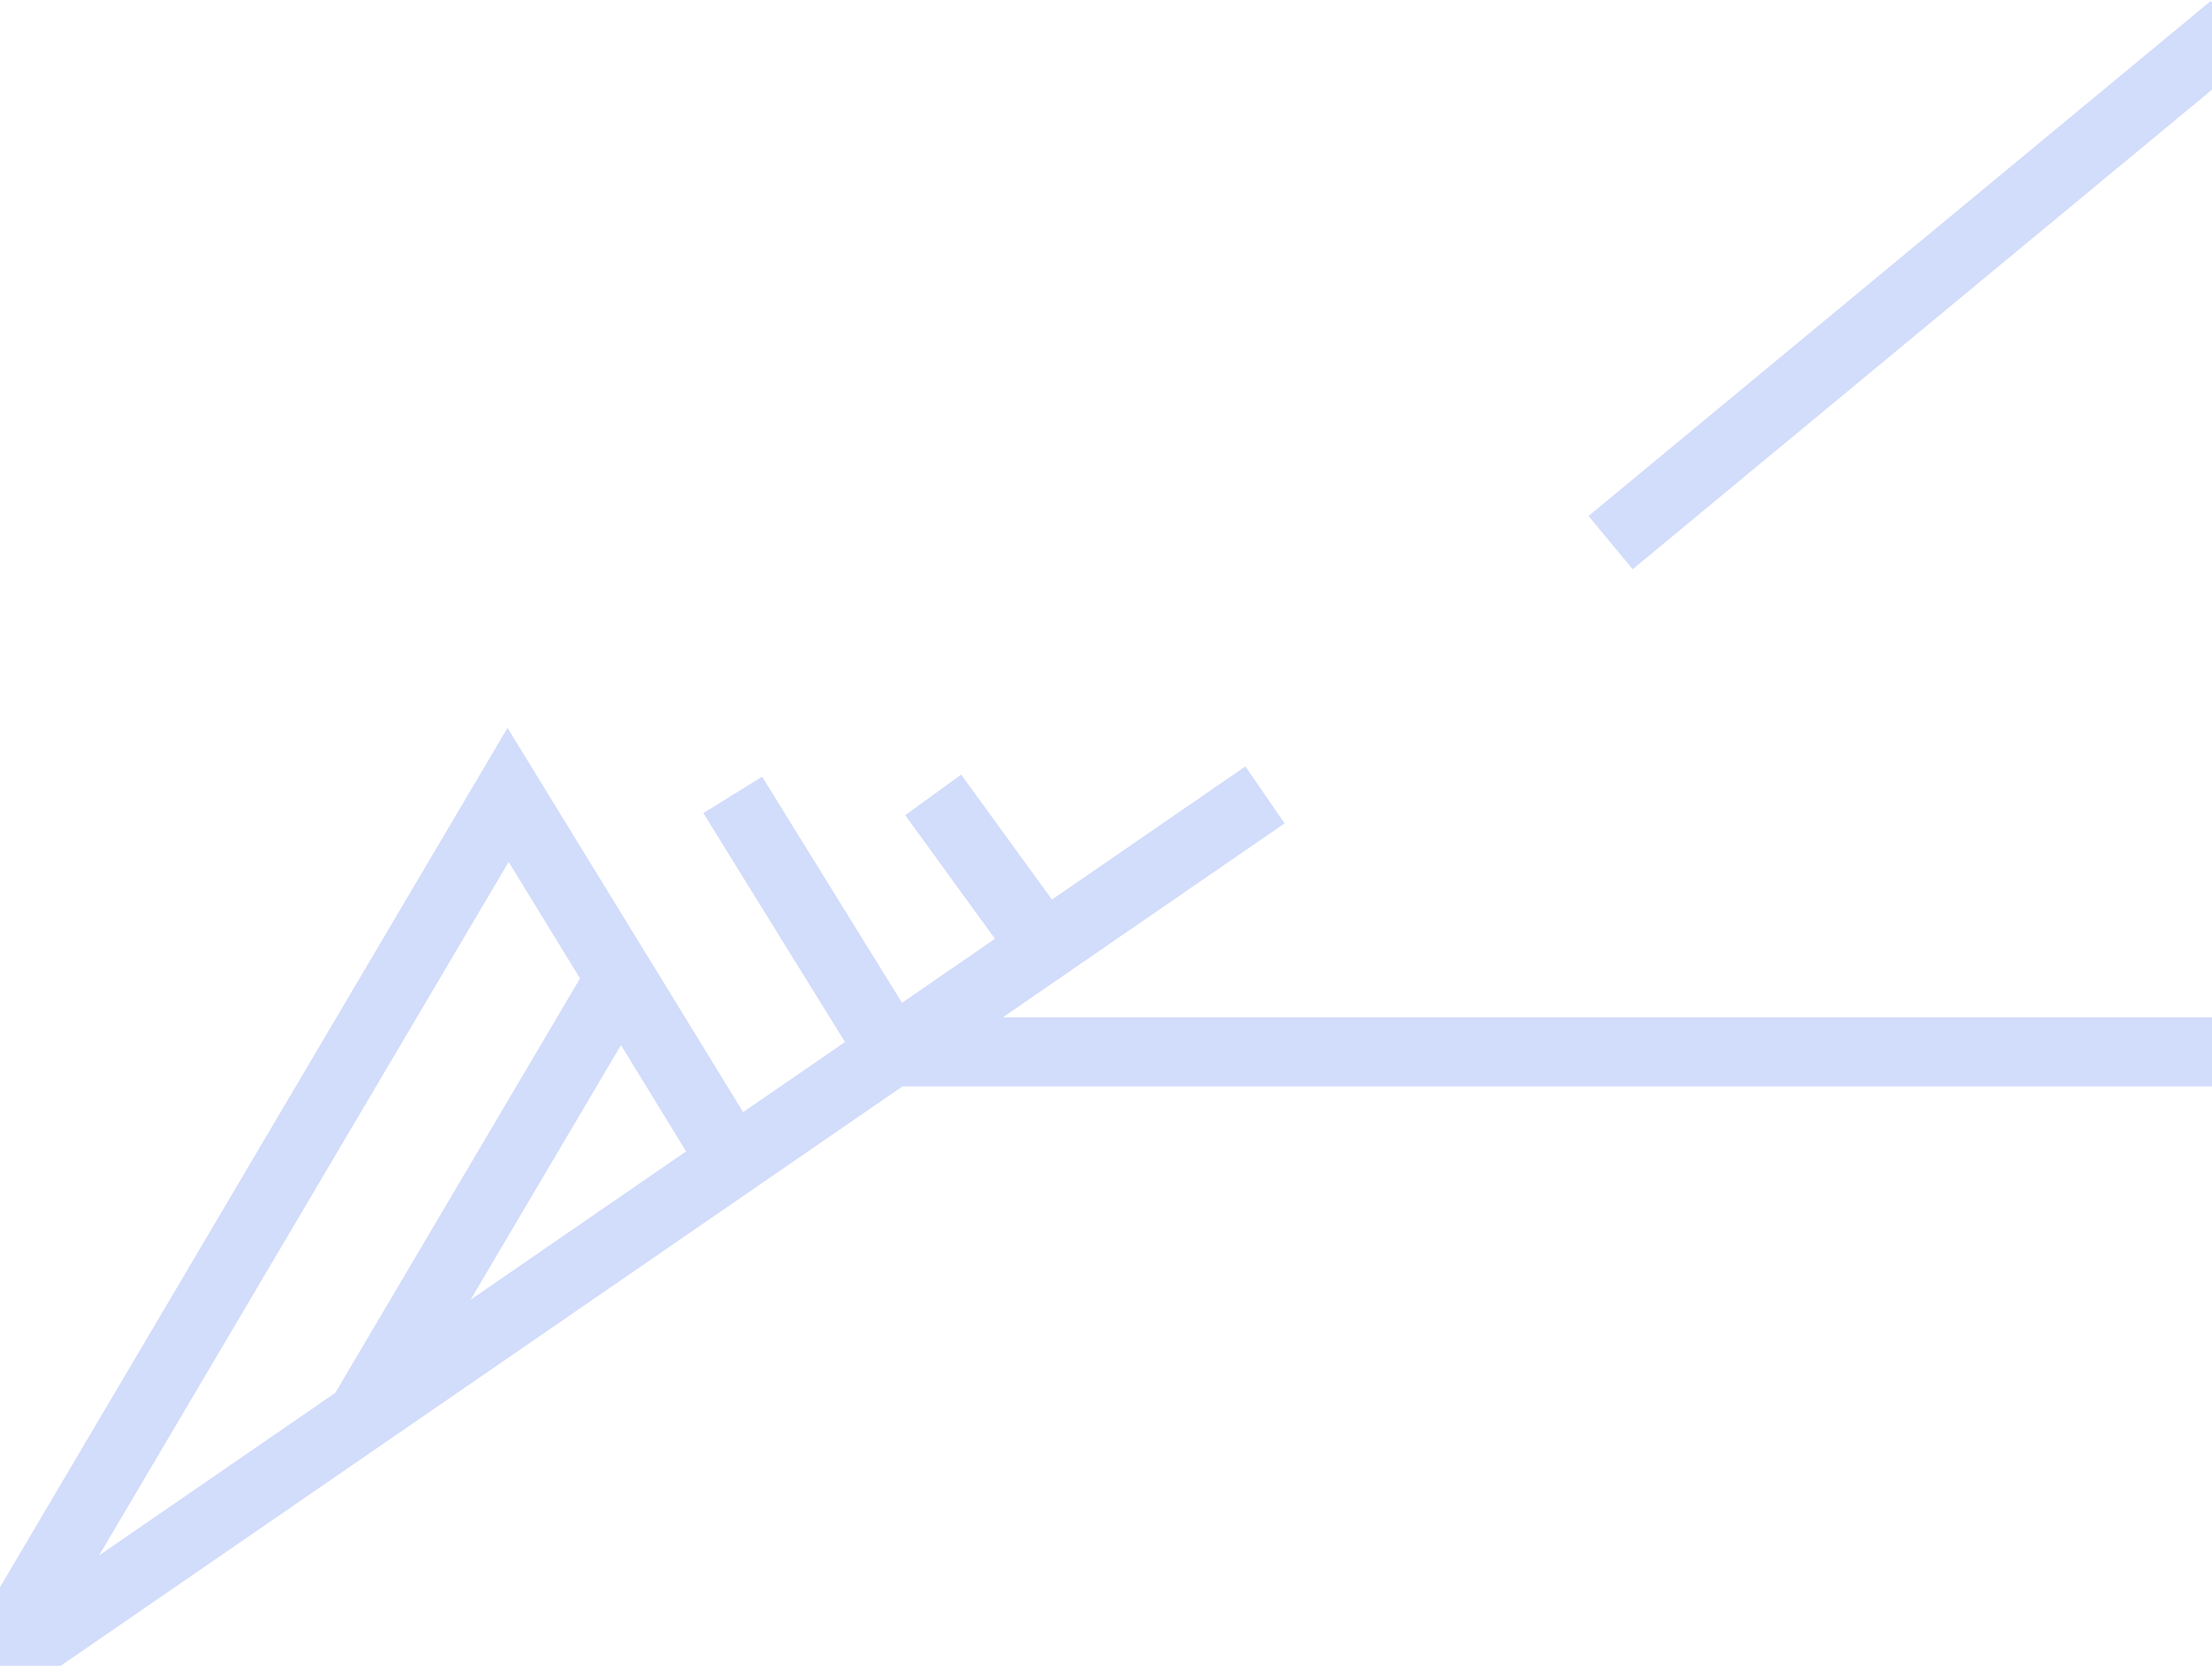<svg width="320" height="241" viewBox="0 0 320 241" fill="none" xmlns="http://www.w3.org/2000/svg">
<path d="M183 115L151 137.027M106 115L129 152.171M129 152.171L106 168.003M129 152.171L151 137.027M129 152.171H323M106 168.003L97.875 154.752L89.75 141.501M106 168.003L79.125 186.502L52.25 205.001M151 137.027L135 115M233 78.5L323 4M89.75 141.501L52.25 205.001M89.75 141.501L81.625 128.251L73.5 115L-1.5 242L25.375 223.501L52.25 205.001" stroke="#D2DCFB" stroke-width="10"/>
</svg>
